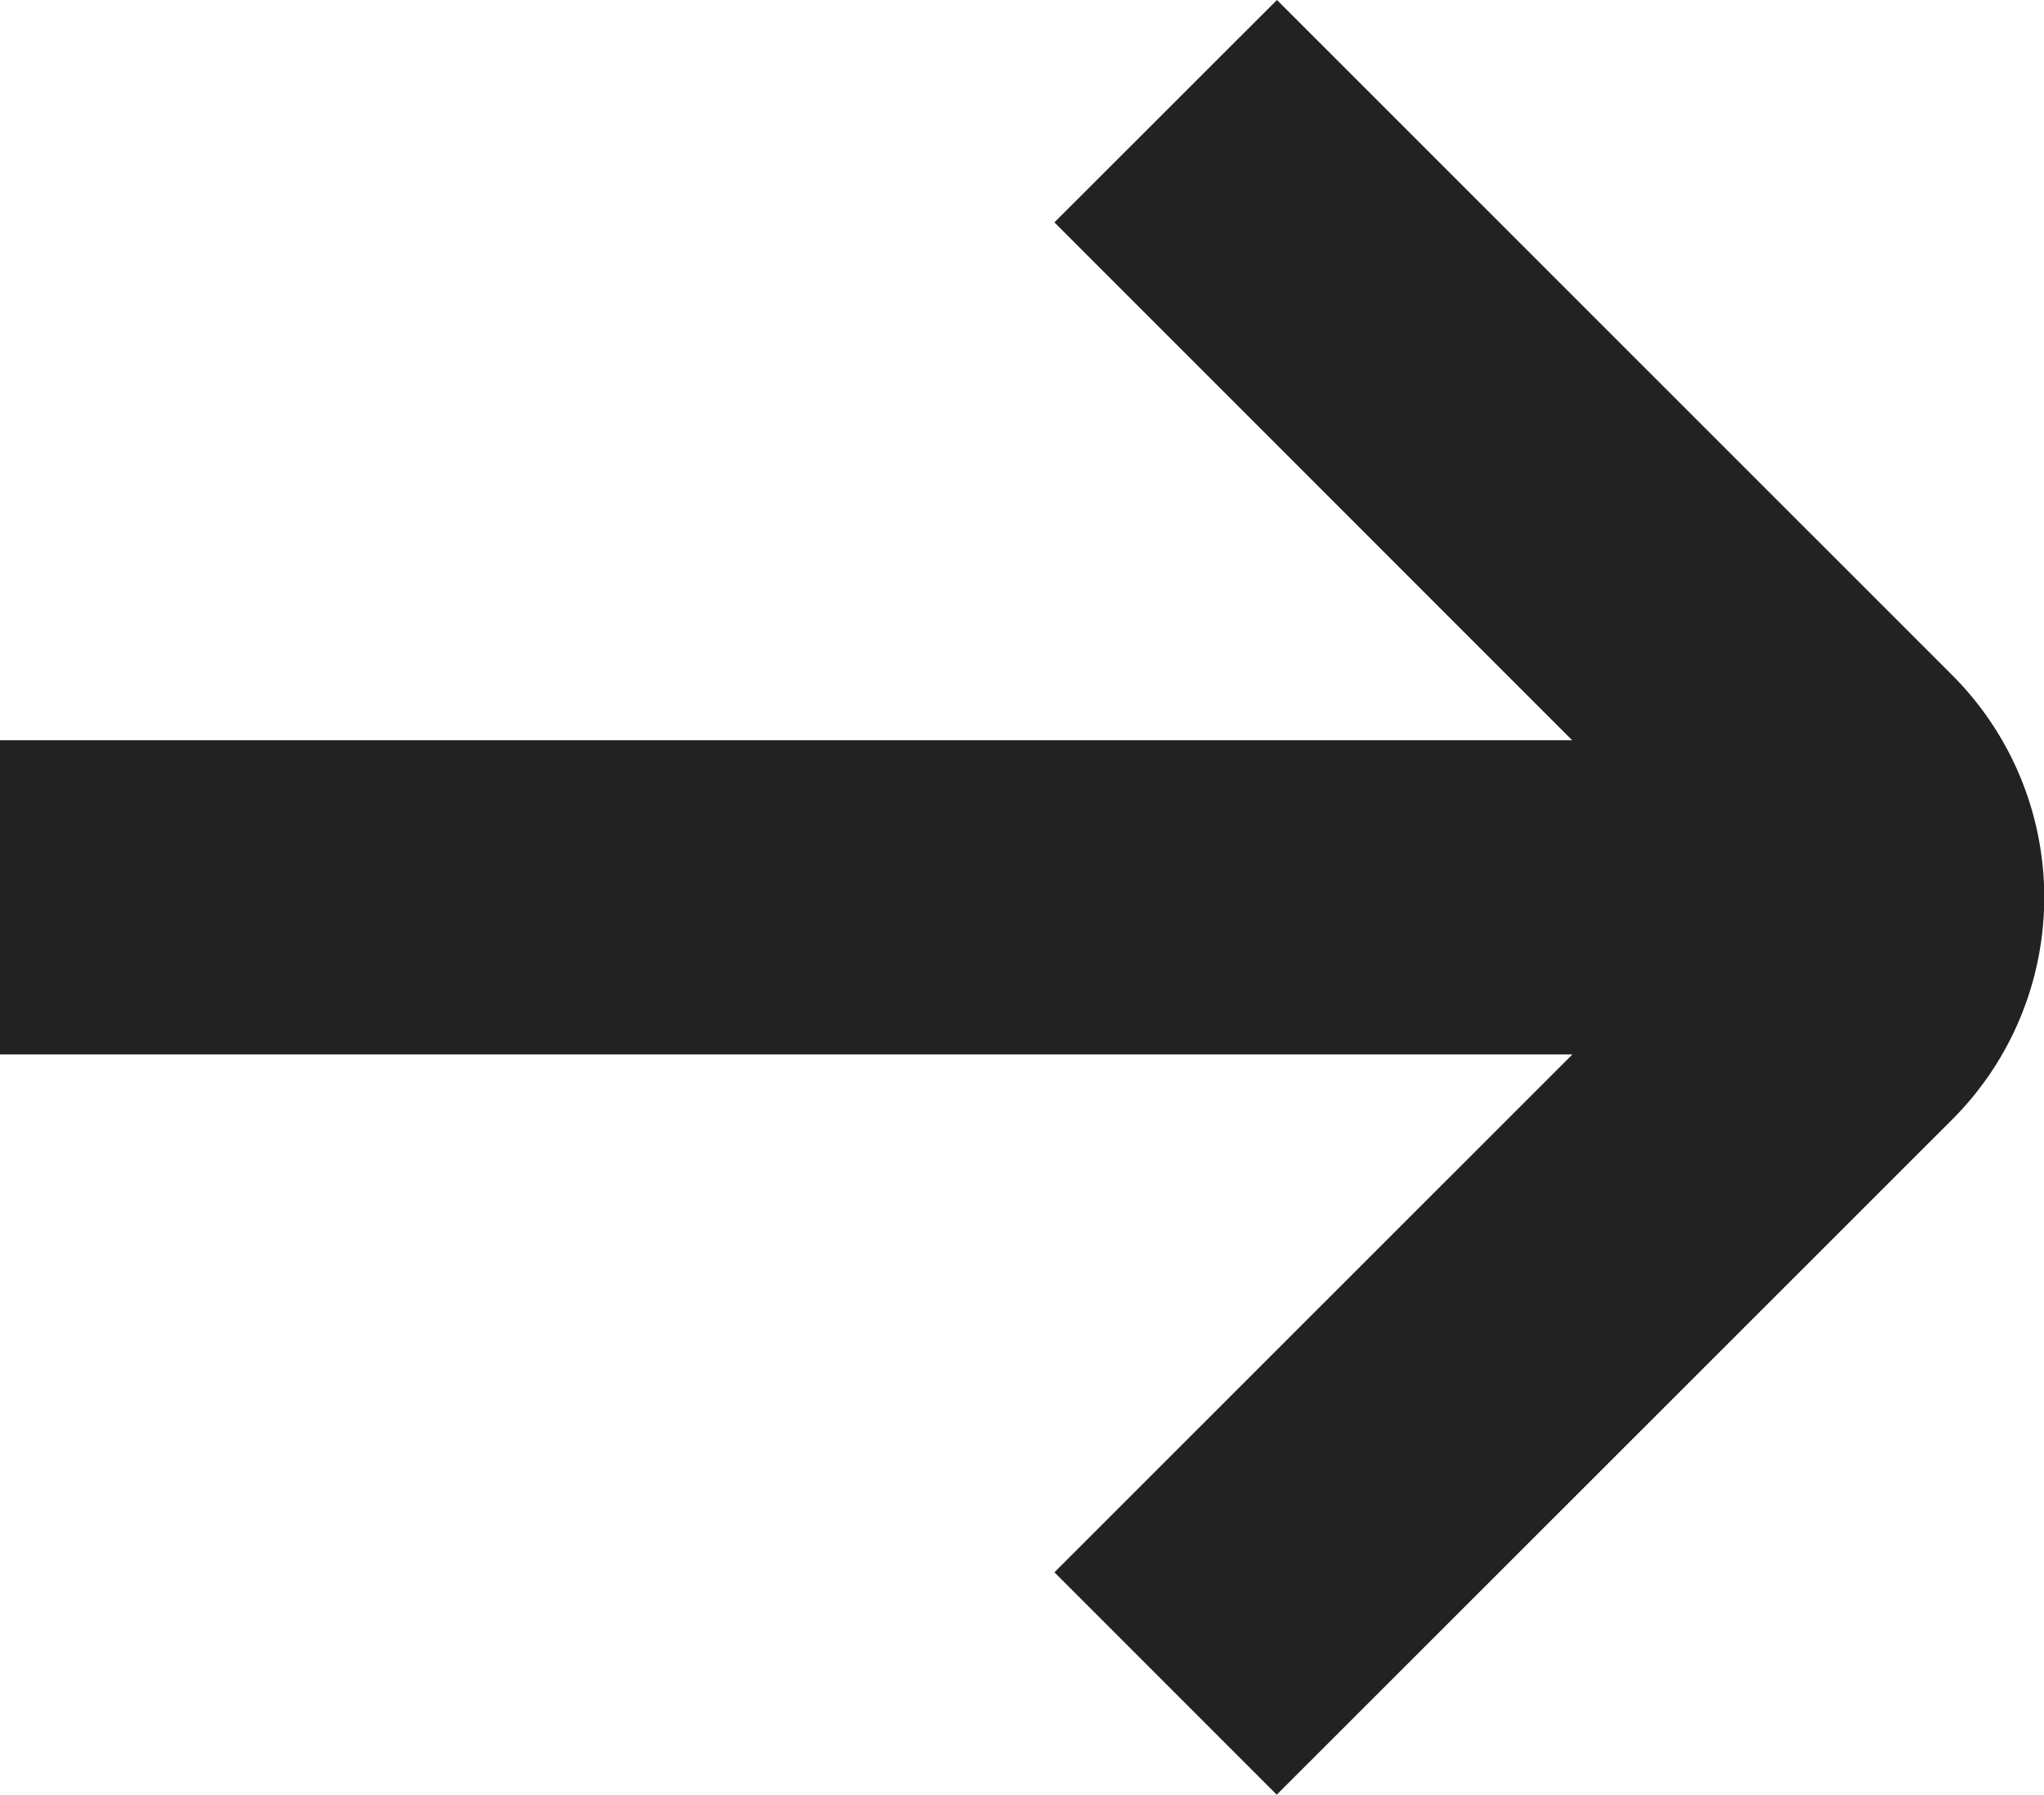 <svg xmlns="http://www.w3.org/2000/svg" width="9.111" height="8" viewBox="0 0 9.111 8">
  <g id="_01_align_center" data-name="01 align center" transform="translate(-5 -6.293)">
    <path id="Path_417" data-name="Path 417" d="M13.7,9.3,10.692,6.293,9.7,7.284l2.308,2.308H5v1.4h7.009L9.7,13.3l.991.991L13.7,11.284A1.4,1.4,0,0,0,13.7,9.3Z" fill="#222"/>
  </g>
</svg>
